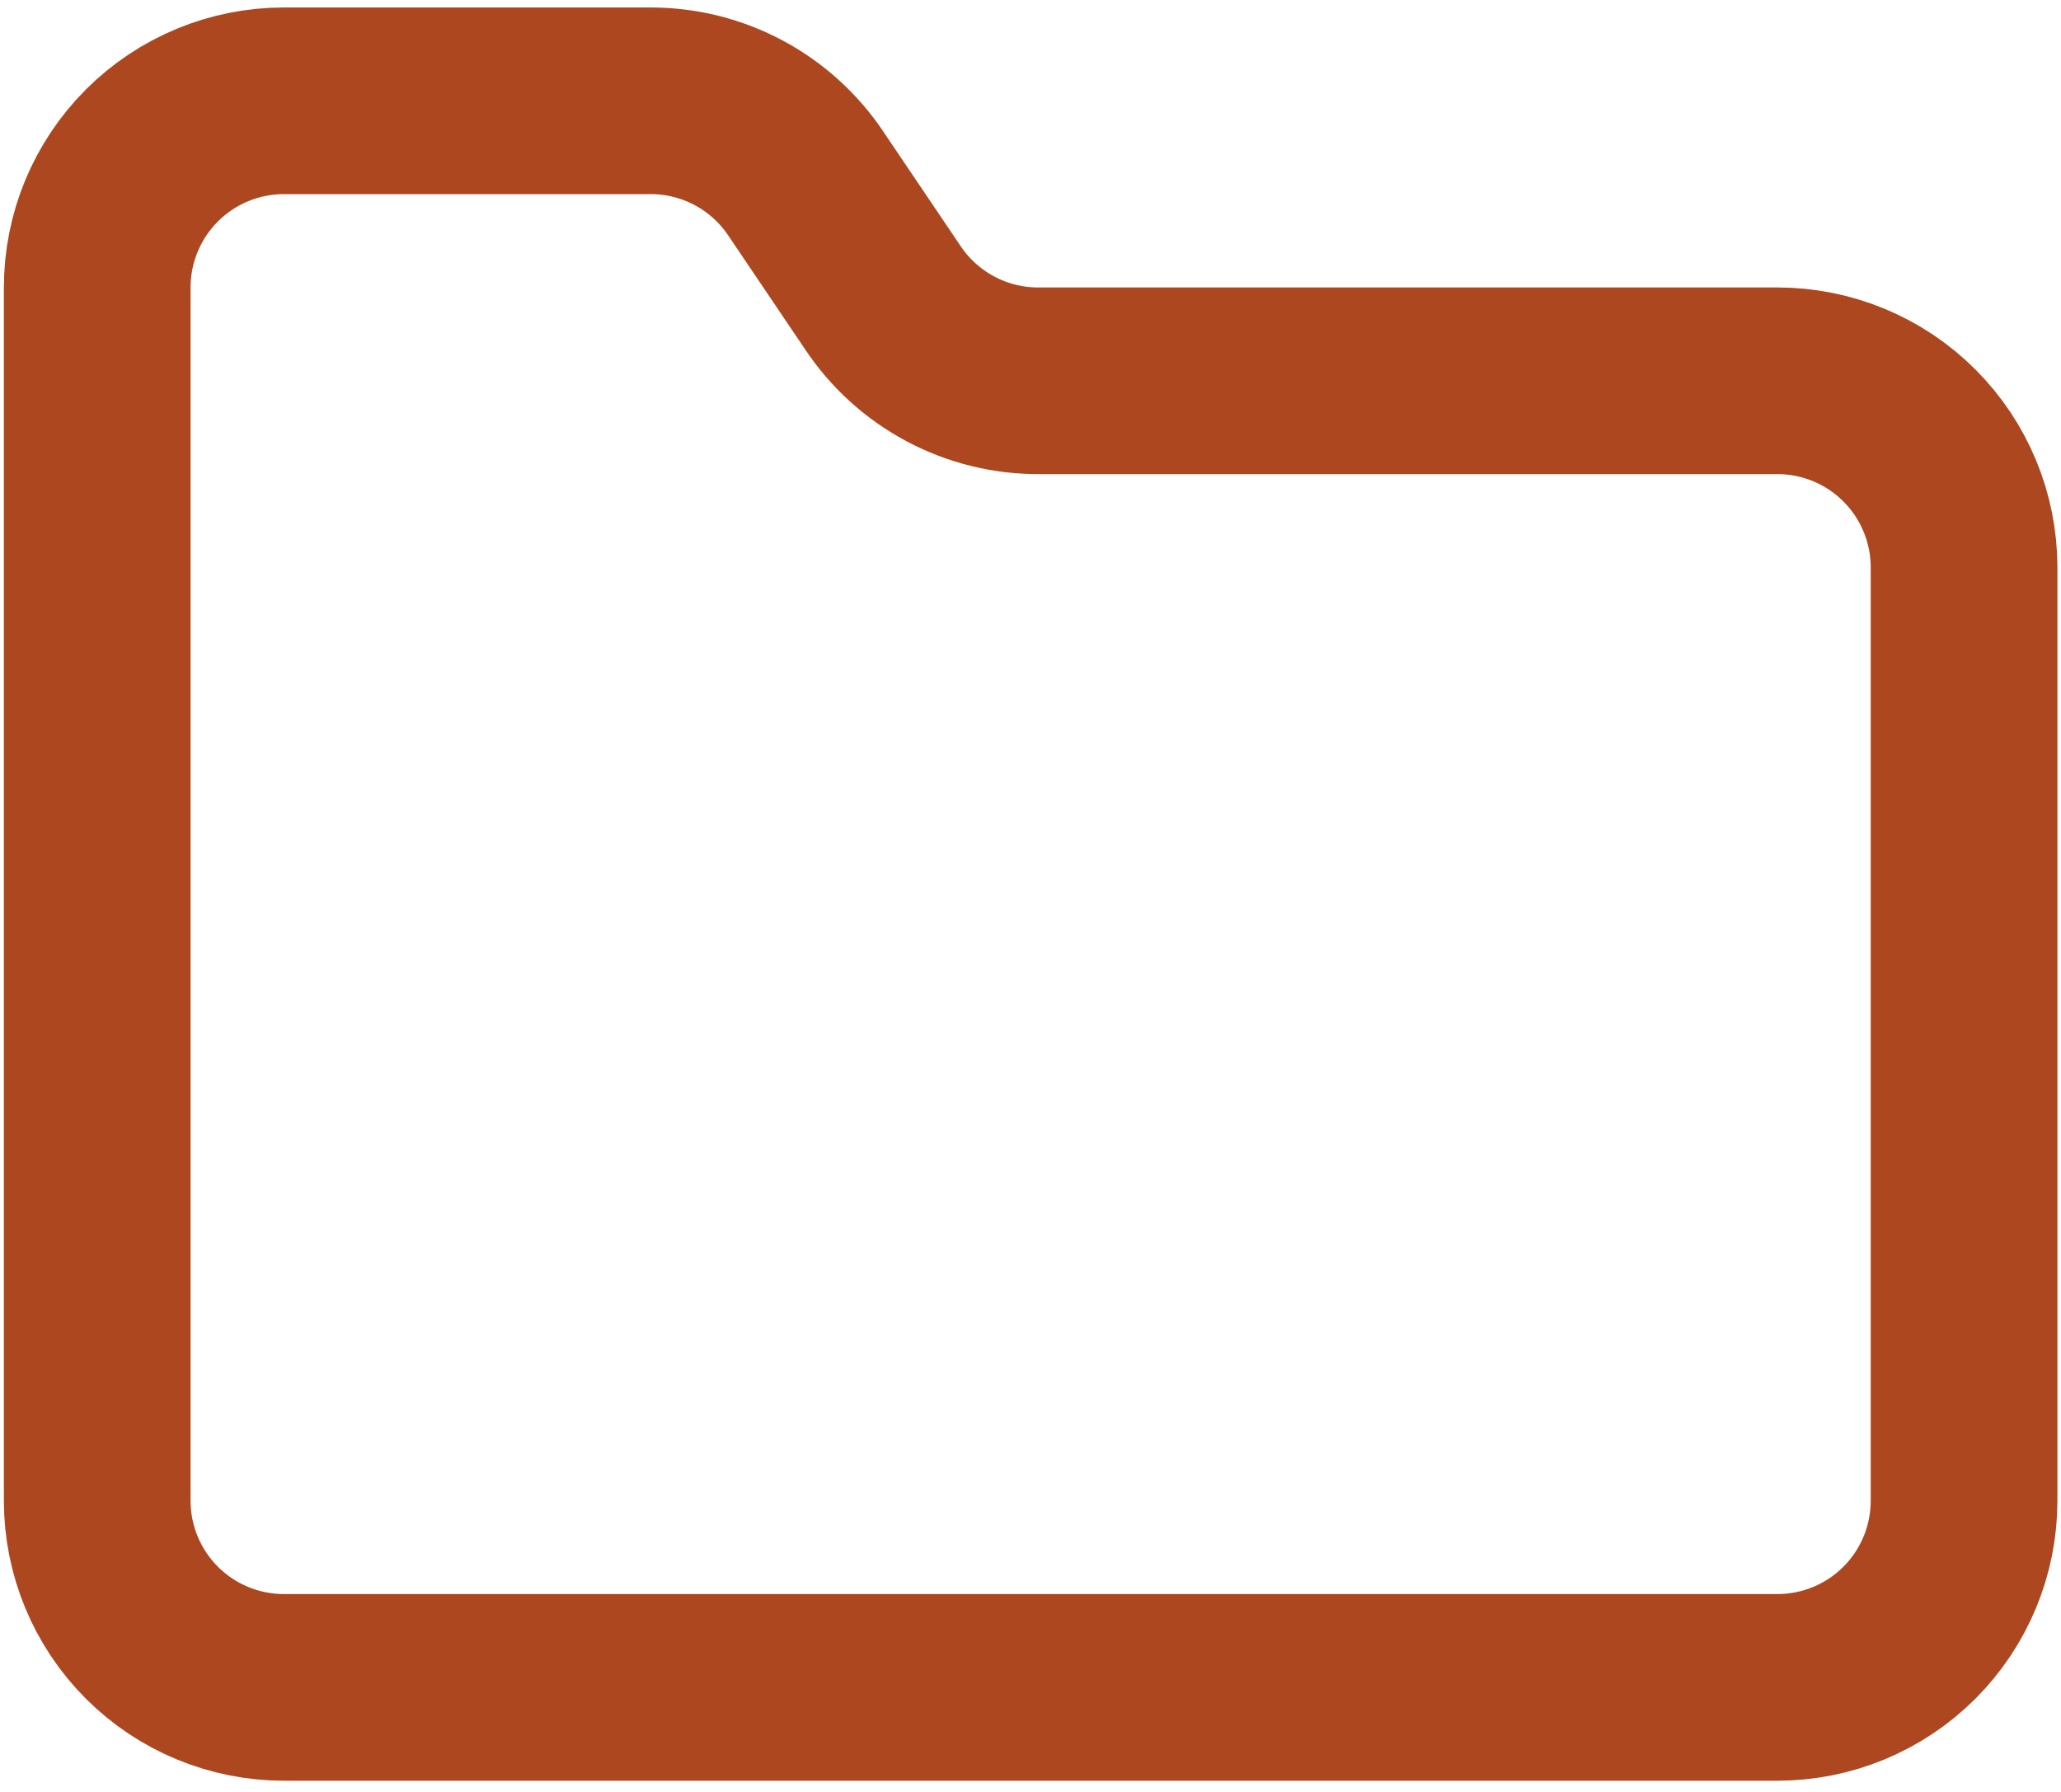 <svg width="92" height="80" viewBox="0 0 92 80" fill="none" xmlns="http://www.w3.org/2000/svg">
<path d="M79.34 75.333C81.55 75.333 83.67 74.455 85.232 72.893C86.795 71.33 87.673 69.21 87.673 67V25.333C87.673 23.123 86.795 21.004 85.232 19.441C83.67 17.878 81.55 17 79.34 17H46.423C45.029 17.014 43.655 16.678 42.424 16.022C41.194 15.367 40.148 14.414 39.382 13.25L36.007 8.25C35.248 7.098 34.215 6.152 33 5.497C31.786 4.843 30.428 4.5 29.048 4.5H12.673C10.463 4.5 8.343 5.378 6.781 6.941C5.218 8.504 4.34 10.623 4.34 12.833V67C4.34 69.21 5.218 71.33 6.781 72.893C8.343 74.455 10.463 75.333 12.673 75.333H79.34Z" stroke="#AD471F" stroke-width="8.333" stroke-linecap="round" stroke-linejoin="round"/>
</svg>

